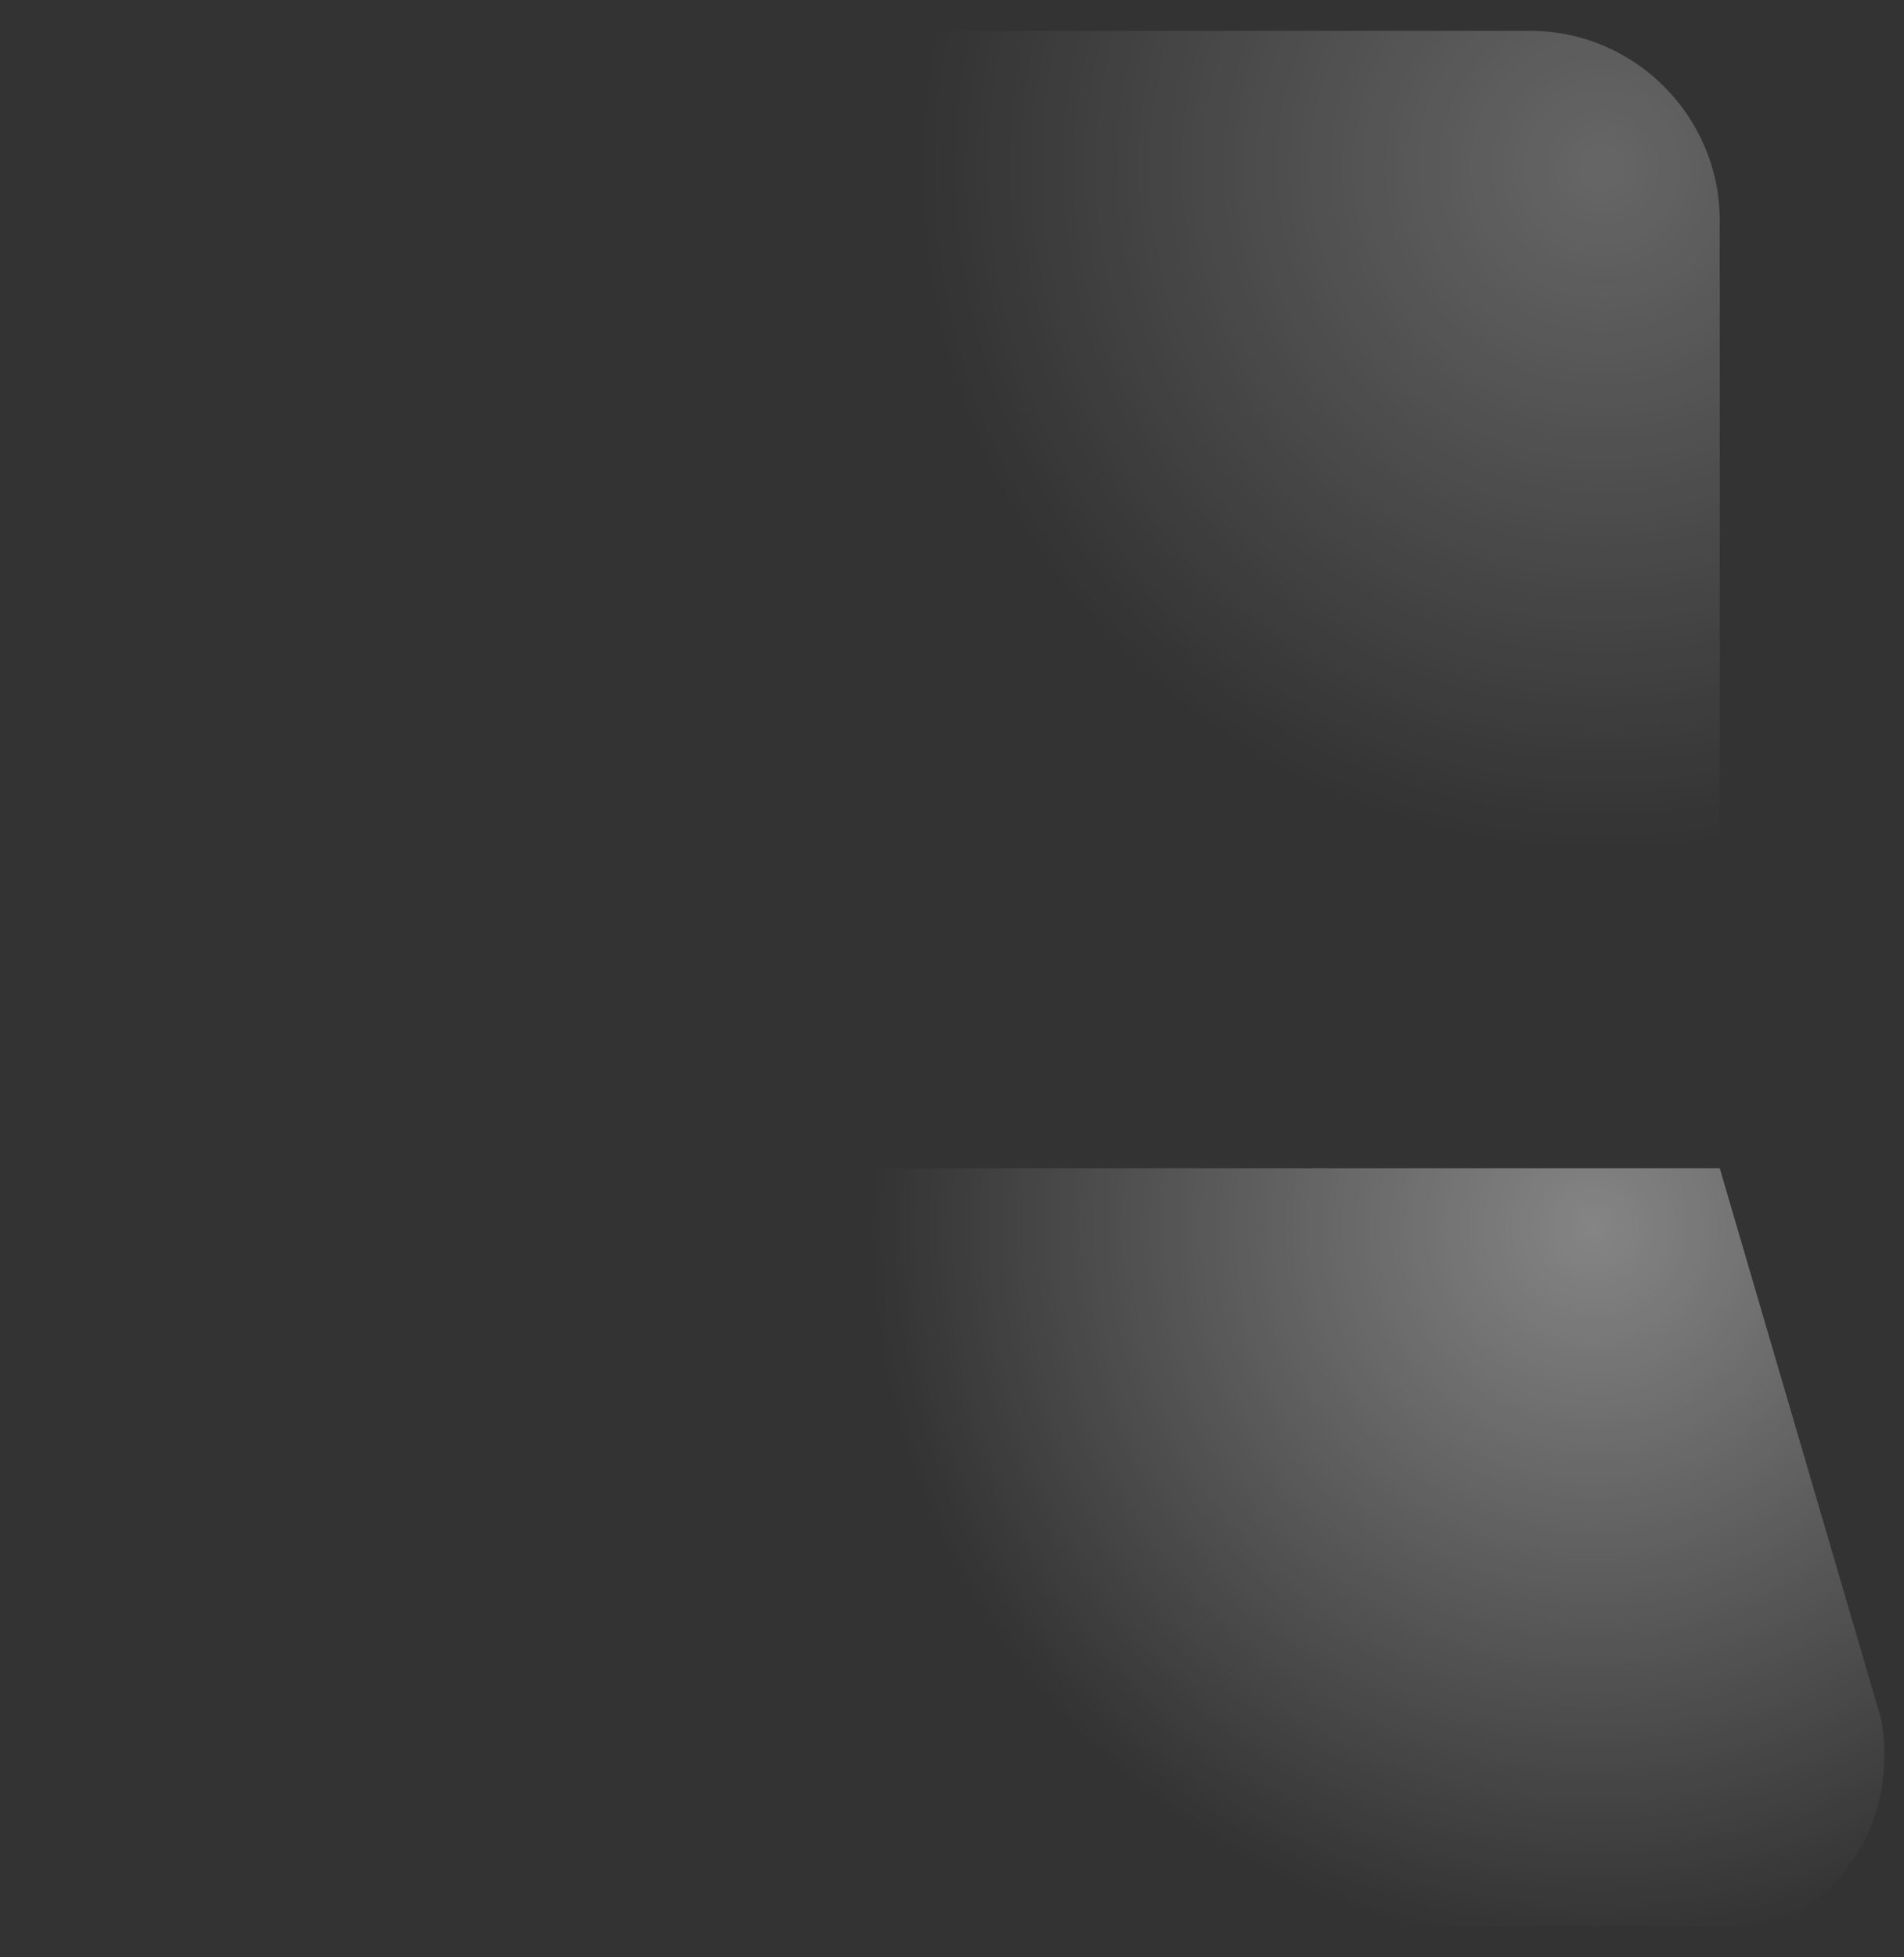 <svg width="36" height="37" viewBox="0 0 36 37" fill="none" xmlns="http://www.w3.org/2000/svg">
<rect x="0" y="0" width="36" height="37" fill="#333333" stroke="none"/>
<path d="M32.516 22.083H3.133V4.167C3.133 2.196 4.745 0.583 6.716 0.583H28.933C30.904 0.583 32.516 2.196 32.516 4.167V22.083Z" fill="url(#paint0_radial)"/>
<path d="M0.087 32.475C-0.092 33.55 0.087 34.446 0.625 35.163C1.162 35.879 2.237 36.417 3.133 36.417H32.516C33.591 36.417 34.487 36.058 35.025 35.163C35.562 34.446 35.741 33.371 35.562 32.475L32.516 22.083H3.133L0.087 32.475Z" fill="url(#paint1_radial)"/>
<defs>
<radialGradient id="paint0_radial" cx="0" cy="0" r="1" gradientUnits="userSpaceOnUse" gradientTransform="translate(30.253 3.196) scale(12.887)">
<stop stop-color="white" stop-opacity="0.25"/>
<stop offset="1" stop-color="white" stop-opacity="0"/>
</radialGradient>
<radialGradient id="paint1_radial" cx="0" cy="0" r="1" gradientUnits="userSpaceOnUse" gradientTransform="translate(30.103 23.203) scale(13.645)">
<stop stop-color="white" stop-opacity="0.4"/>
<stop offset="1" stop-color="white" stop-opacity="0"/>
</radialGradient>
</defs>
</svg>
